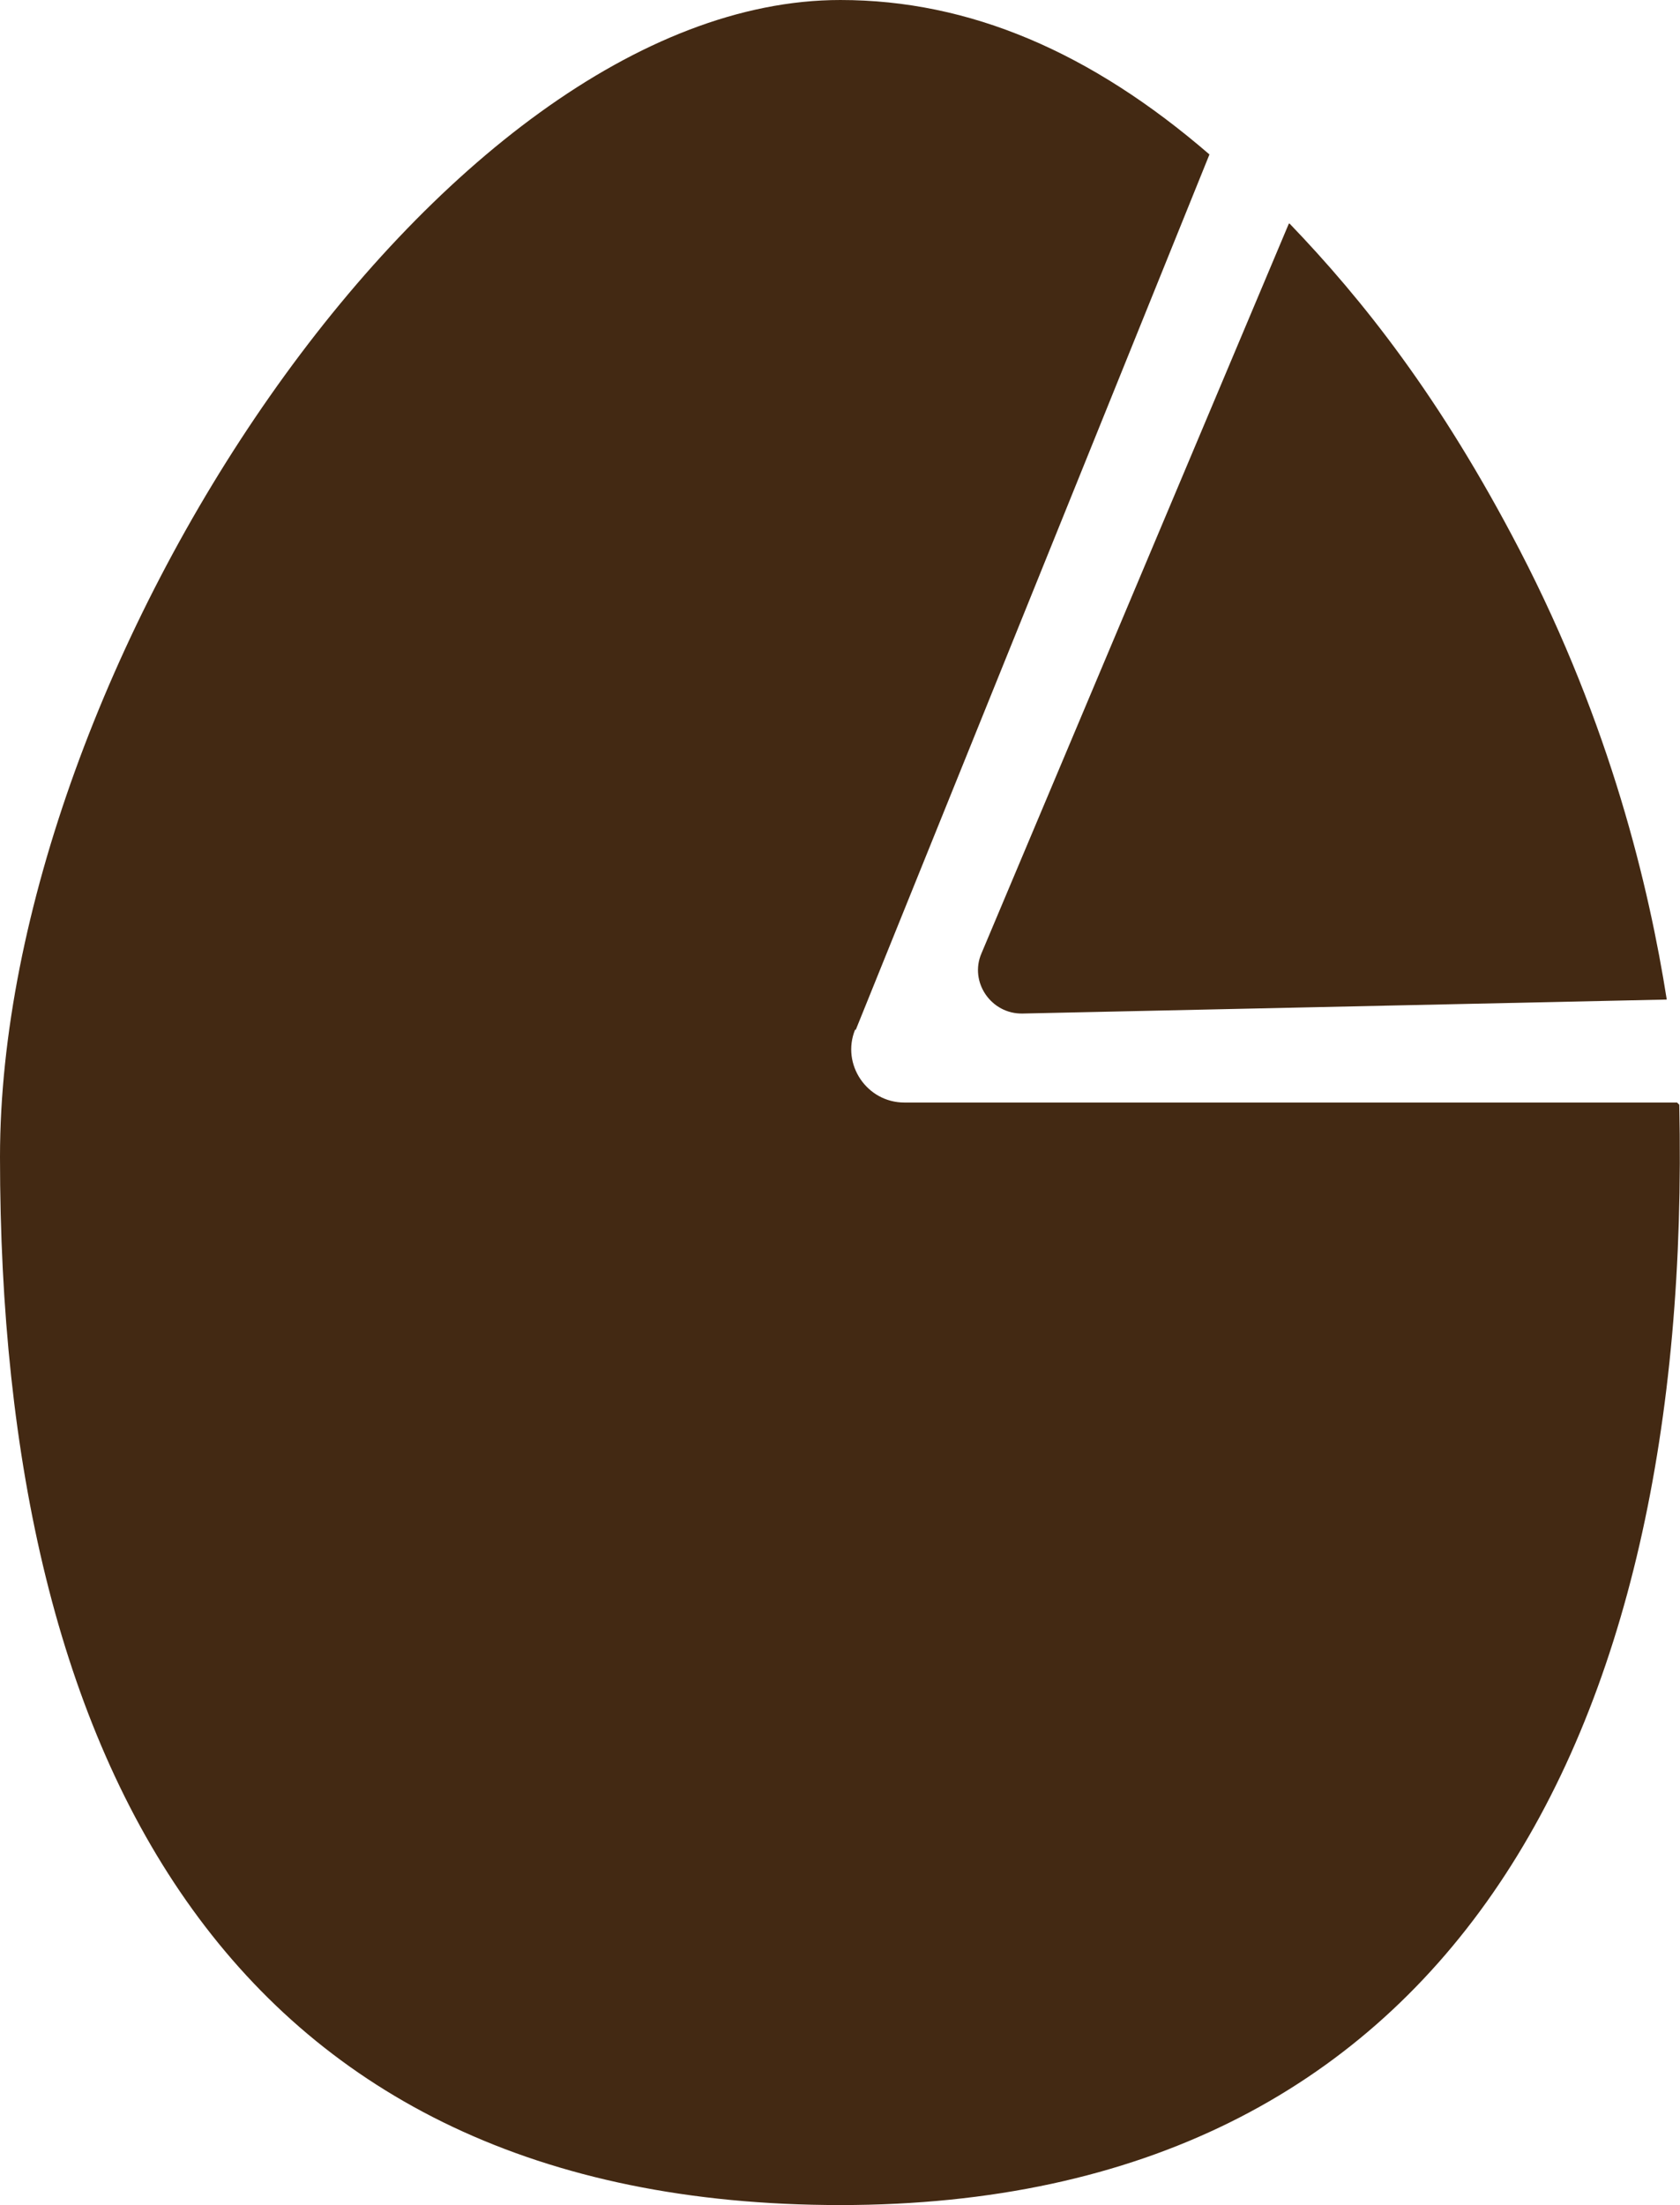 <?xml version="1.0" encoding="UTF-8"?>
<svg id="Layer_2" data-name="Layer 2" xmlns="http://www.w3.org/2000/svg" viewBox="0 0 22.85 29.98">
  <defs>
    <style>
      .cls-1 {
        fill: #432913;
      }
    </style>
  </defs>
  <g id="Layer_1-2" data-name="Layer 1">
    <g>
      <path class="cls-1" d="M11.64,14l4.81-11.9c-1.61-1.39-3.26-2.1-5.02-2.1C5.98,0,0,9.12,0,15.73c0,8.28,3.17,14.25,11.43,14.25s11.6-6.32,11.41-14.96l-.03-.03h-10.51c-.51,0-.86-.52-.67-.99Z"/>
      <path class="cls-1" d="M17.53,3.04l-4.18,9.92c-.17.39.13.83.56.82l8.76-.19c-.24-1.52-.76-3.72-2-6.11-1.08-2.08-2.14-3.41-3.13-4.44Z"/>
    </g>
  </g>
</svg>